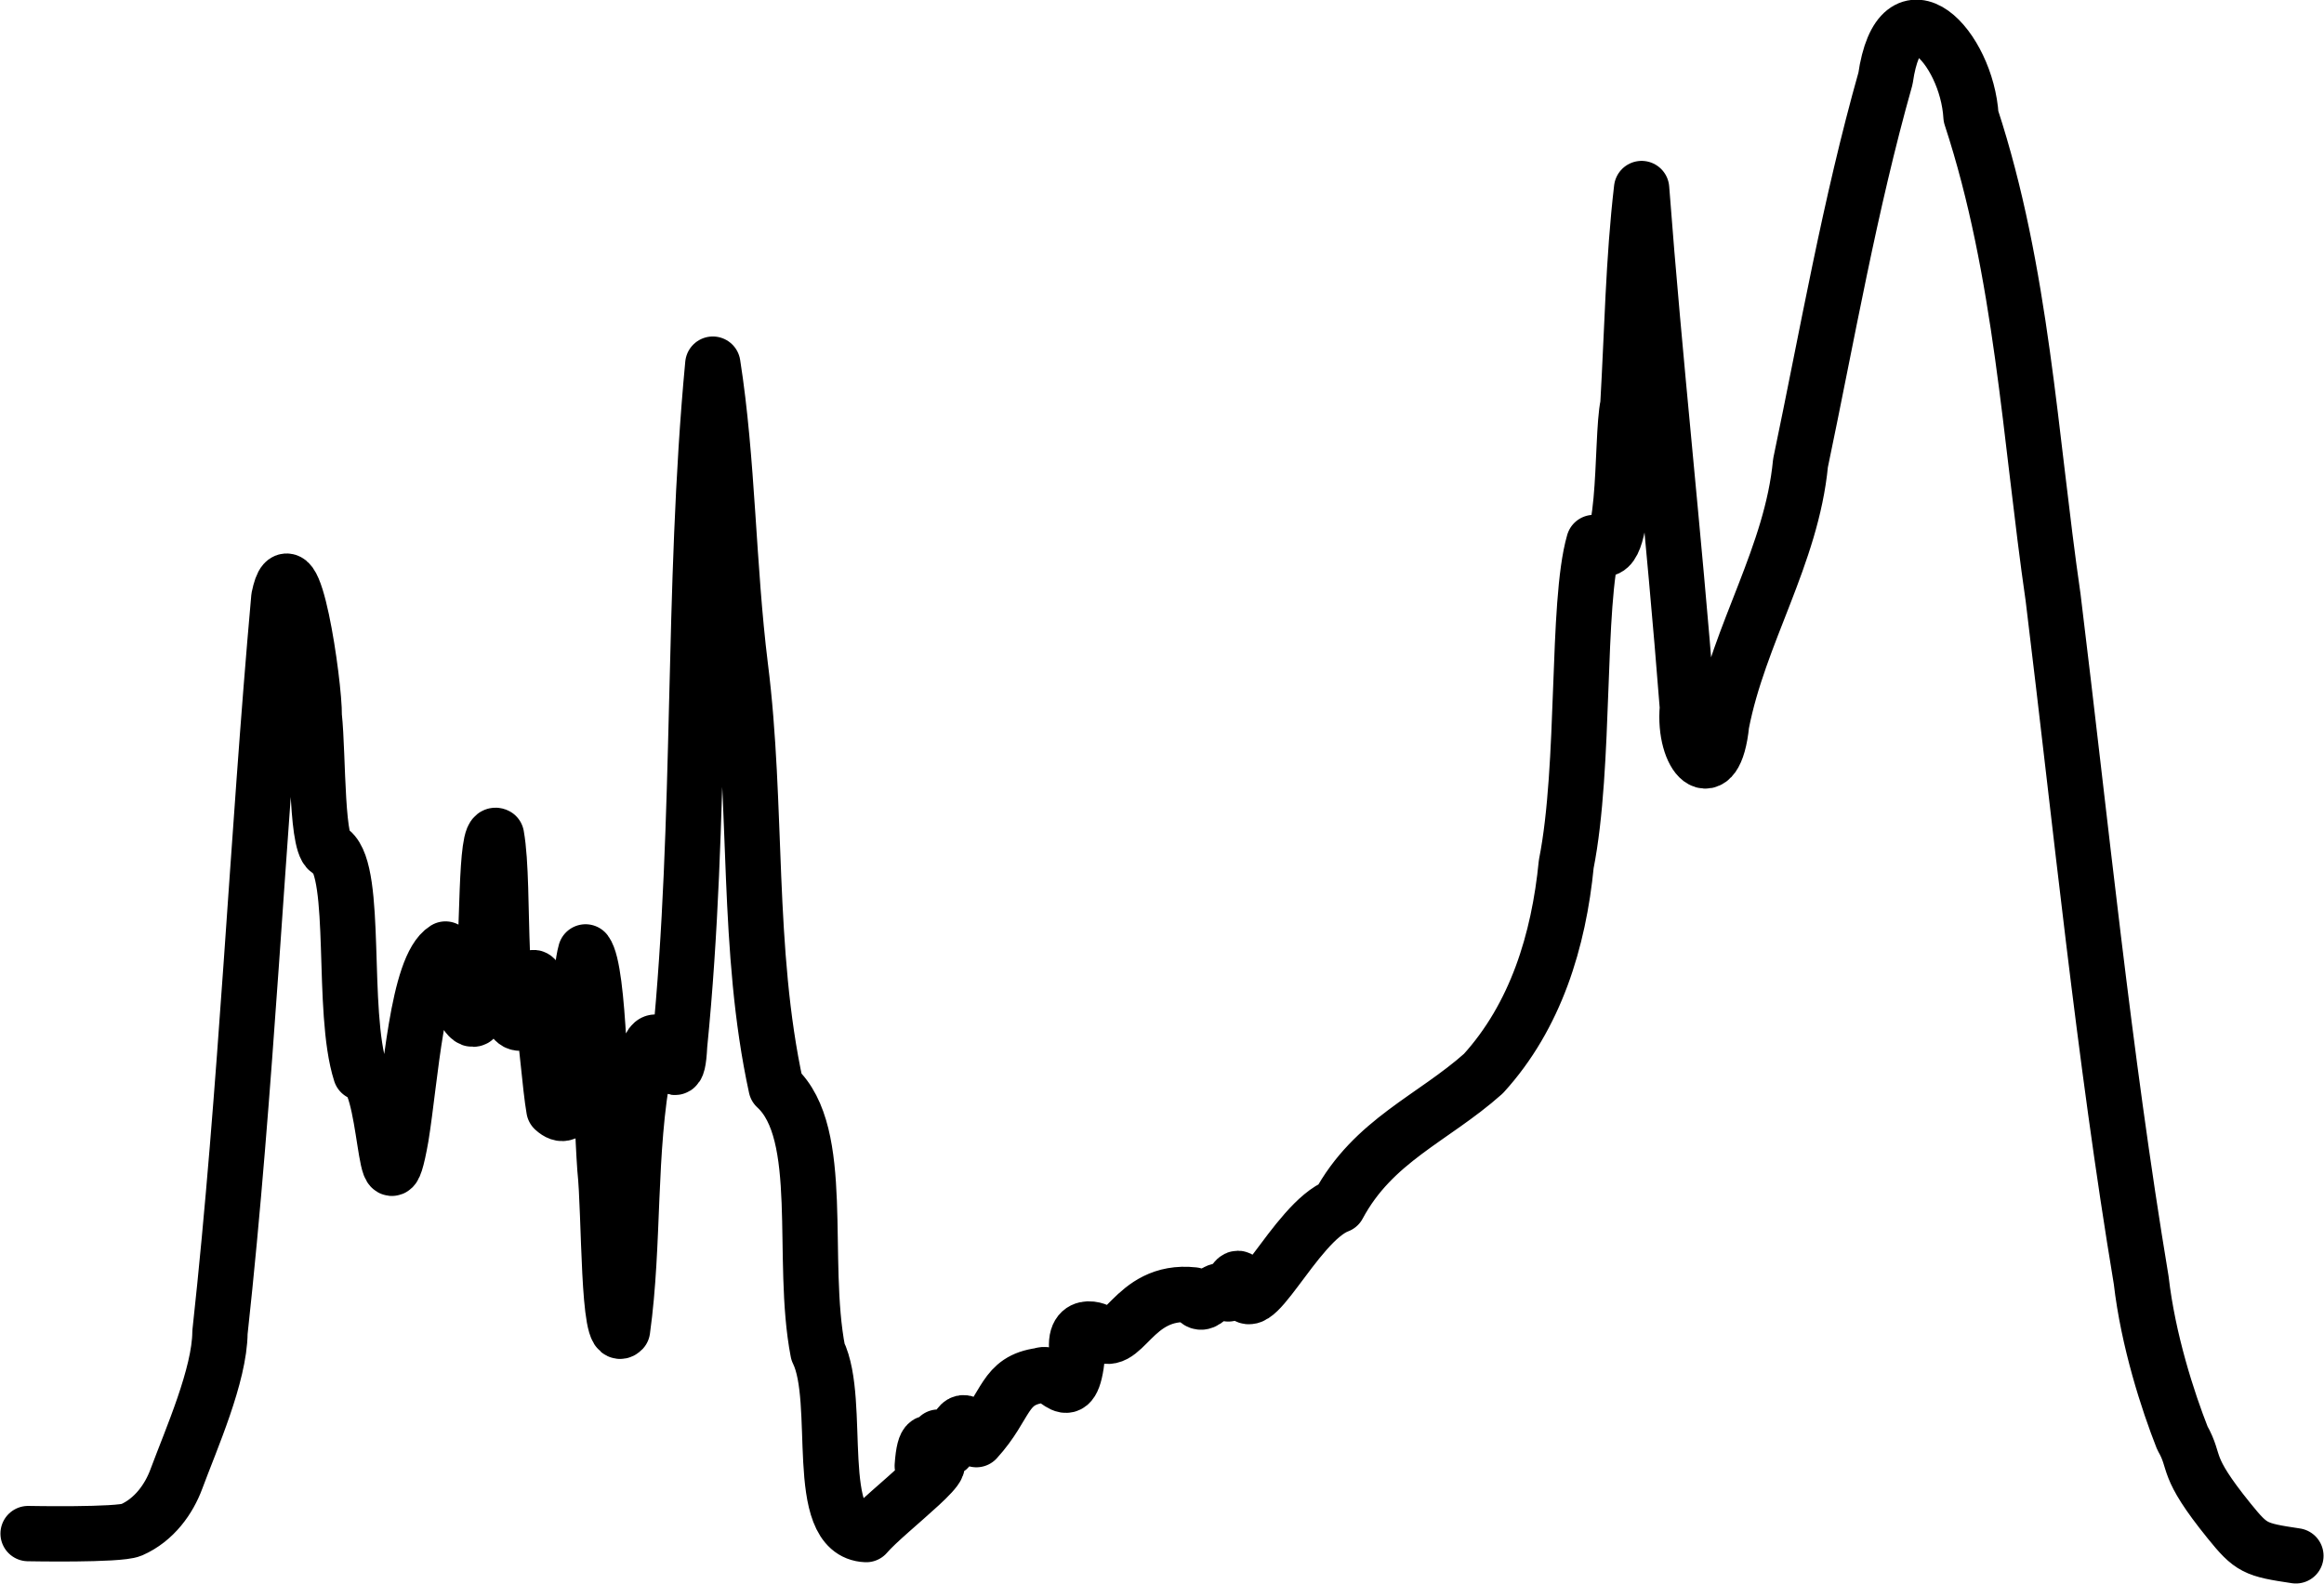 <?xml version="1.0" encoding="UTF-8" standalone="no"?>
<!-- Created with Inkscape (http://www.inkscape.org/) -->

<svg
   xmlns:dc="http://purl.org/dc/elements/1.1/"
   xmlns:cc="http://creativecommons.org/ns#"
   xmlns:rdf="http://www.w3.org/1999/02/22-rdf-syntax-ns#"
   xmlns:svg="http://www.w3.org/2000/svg"
   xmlns="http://www.w3.org/2000/svg"
   xmlns:sodipodi="http://sodipodi.sourceforge.net/DTD/sodipodi-0.dtd"
   xmlns:inkscape="http://www.inkscape.org/namespaces/inkscape"
   width="21.003mm"
   height="14.315mm"
   viewBox="0 0 21.003 14.315"
   version="1.1"
   id="svg8"
   sodipodi:docname="pmird_icon.svg"
   inkscape:version="0.92.3 (2405546, 2018-03-11)"
   inkscape:export-filename="G:\phd\pmird\analysis\figures\pmird_icon.png"
   inkscape:export-xdpi="299.95541"
   inkscape:export-ydpi="299.95541">
  <defs
     id="defs2">
    <clipPath
       id="clipPath855"
       clipPathUnits="userSpaceOnUse">
      <path
         inkscape:connector-curvature="0"
         id="path853"
         d="M 0,0 H 324 V 216 H 0 Z" />
    </clipPath>
    <clipPath
       id="clipPath867"
       clipPathUnits="userSpaceOnUse">
      <path
         inkscape:connector-curvature="0"
         id="path865"
         d="M 40.98,37.38 H 318.52 V 210.52 H 40.98 Z" />
    </clipPath>
  </defs>
  <sodipodi:namedview
     id="base"
     pagecolor="#ffffff"
     bordercolor="#666666"
     borderopacity="1.0"
     inkscape:pageopacity="0.0"
     inkscape:pageshadow="2"
     inkscape:zoom="2.8"
     inkscape:cx="-53.2242"
     inkscape:cy="53.901755"
     inkscape:document-units="mm"
     inkscape:current-layer="layer1"
     showgrid="false"
     inkscape:window-width="1920"
     inkscape:window-height="1001"
     inkscape:window-x="-9"
     inkscape:window-y="-9"
     inkscape:window-maximized="1"
     inkscape:object-paths="false"
     inkscape:snap-bbox="false"
     inkscape:snap-smooth-nodes="true"
     fit-margin-top="0"
     fit-margin-left="0"
     fit-margin-right="0"
     fit-margin-bottom="0" />
  <g
     inkscape:label="Layer 1"
     inkscape:groupmode="layer"
     id="layer1"
     transform="translate(-67.375,-19.98)">
    <g
       id="g829"
       transform="matrix(0.353,0,0,-0.353,79.826,87.475)" />
    <g
       id="g831"
       transform="matrix(0.353,0,0,-0.353,79.826,87.475)" />
    <g
       id="g833"
       transform="matrix(0.353,0,0,-0.353,79.826,87.475)" />
    <g
       id="g835"
       transform="matrix(0.353,0,0,-0.353,79.826,87.475)" />
    <g
       id="g837"
       transform="matrix(0.353,0,0,-0.353,79.826,87.475)" />
    <g
       id="g839"
       transform="matrix(0.353,0,0,-0.353,79.826,87.475)" />
    <g
       id="g841"
       transform="matrix(0.353,0,0,-0.353,79.826,87.475)" />
    <g
       id="g843"
       transform="matrix(0.353,0,0,-0.353,79.826,87.475)" />
    <g
       id="g845"
       transform="matrix(0.353,0,0,-0.353,79.826,87.475)" />
    <g
       id="g847"
       transform="matrix(0.353,0,0,-0.353,79.826,87.475)" />
    <g
       id="g859"
       transform="matrix(0.353,0,0,-0.353,79.826,87.475)" />
    <g
       id="g873"
       transform="matrix(0.353,0,0,-0.353,79.826,87.475)" />
    <g
       id="g875"
       transform="matrix(0.353,0,0,-0.353,79.826,87.475)" />
    <g
       id="g877"
       transform="matrix(0.353,0,0,-0.353,79.826,87.475)" />
    <g
       id="g879"
       transform="matrix(0.353,0,0,-0.353,79.826,87.475)" />
    <g
       id="g881"
       transform="matrix(0.353,0,0,-0.353,79.826,87.475)" />
    <g
       id="g883"
       transform="matrix(0.353,0,0,-0.353,79.826,87.475)" />
    <g
       id="g885"
       transform="matrix(0.353,0,0,-0.353,79.826,87.475)" />
    <g
       id="g887"
       transform="matrix(0.353,0,0,-0.353,79.826,87.475)" />
    <g
       id="g889"
       transform="matrix(0.353,0,0,-0.353,79.826,87.475)" />
    <g
       id="g891"
       transform="matrix(0.353,0,0,-0.353,79.826,87.475)" />
    <g
       id="g893"
       transform="matrix(0.353,0,0,-0.353,79.826,87.475)" />
    <g
       id="g895"
       transform="matrix(0.353,0,0,-0.353,79.826,87.475)" />
    <g
       id="g901"
       transform="matrix(0.353,0,0,-0.353,79.826,87.475)" />
    <g
       id="g903"
       transform="matrix(0.353,0,0,-0.353,79.826,87.475)" />
    <g
       id="g923"
       transform="matrix(0.353,0,0,-0.353,79.826,87.475)" />
    <g
       id="g935"
       transform="matrix(0.353,0,0,-0.353,79.826,87.475)" />
    <g
       id="g937"
       transform="matrix(0.353,0,0,-0.353,79.826,87.475)" />
    <g
       id="g939"
       transform="matrix(0.353,0,0,-0.353,79.826,87.475)" />
    <g
       id="g941"
       transform="matrix(0.353,0,0,-0.353,79.826,87.475)" />
    <g
       id="g943"
       transform="matrix(0.353,0,0,-0.353,79.826,87.475)" />
    <g
       id="g945"
       transform="matrix(0.353,0,0,-0.353,79.826,87.475)" />
    <g
       id="g951"
       transform="matrix(0.353,0,0,-0.353,79.826,87.475)" />
    <g
       id="g953"
       transform="matrix(0.353,0,0,-0.353,79.826,87.475)" />
    <g
       id="g965"
       transform="matrix(0.353,0,0,-0.353,79.826,87.475)" />
    <g
       id="g985"
       transform="matrix(0.353,0,0,-0.353,79.826,87.475)" />
    <g
       id="g987"
       transform="matrix(0.353,0,0,-0.353,79.826,87.475)" />
    <g
       id="g989"
       transform="matrix(0.353,0,0,-0.353,79.826,87.475)" />
    <g
       id="g991"
       transform="matrix(0.353,0,0,-0.353,79.826,87.475)" />
    <g
       id="g993"
       transform="matrix(0.353,0,0,-0.353,79.826,87.475)" />
    <g
       id="g1021"
       transform="matrix(0.353,0,0,-0.353,79.826,87.475)" />
    <g
       id="g1029"
       transform="matrix(0.353,0,0,-0.353,79.826,87.475)" />
    <g
       id="g1031"
       transform="matrix(0.353,0,0,-0.353,79.826,87.475)" />
    <g
       id="g1033"
       transform="matrix(0.353,0,0,-0.353,79.826,87.475)" />
    <g
       id="g1035"
       transform="matrix(0.353,0,0,-0.353,79.826,87.475)" />
    <g
       id="g1037"
       transform="matrix(0.353,0,0,-0.353,79.826,87.475)" />
    <g
       id="g1039"
       transform="matrix(0.353,0,0,-0.353,79.826,87.475)" />
    <g
       id="g1041"
       transform="matrix(0.353,0,0,-0.353,79.826,87.475)" />
    <g
       id="g1043"
       transform="matrix(0.353,0,0,-0.353,79.826,87.475)" />
    <g
       id="g1045"
       transform="matrix(0.353,0,0,-0.353,79.826,87.475)" />
    <g
       id="g1047"
       transform="matrix(0.353,0,0,-0.353,79.826,87.475)" />
    <g
       id="g1049"
       transform="matrix(0.353,0,0,-0.353,79.826,87.475)" />
    <g
       id="g1051"
       transform="matrix(0.353,0,0,-0.353,79.826,87.475)" />
    <path
       inkscape:export-ydpi="149.97771"
       inkscape:export-xdpi="149.97771"
       sodipodi:nodetypes="cssccccccccccccccccccccccccccccccccccccccccccccsc"
       inkscape:connector-curvature="0"
       id="path871"
       d="m 67.629,33.84 c 0,0 0.819,0.016 0.933,-0.033 0.21,-0.092 0.341,-0.283 0.406,-0.458 0.135,-0.364 0.392,-0.94 0.395,-1.328 0.241,-2.208 0.334,-4.429 0.532,-6.64 0.123,-0.598 0.324,0.779 0.32,1.071 0.039,0.359 0.015,1.249 0.153,1.22 0.244,0.199 0.086,1.444 0.266,2.004 0.251,-0.01 0.209,1.467 0.366,0.578 0.086,-0.527 0.144,-1.537 0.401,-1.697 0.067,0.411 0.309,1.045 0.338,0.264 0.049,-0.353 0.018,-1.347 0.123,-1.289 0.086,0.472 -0.024,1.785 0.237,1.69 0.142,-1.121 0.212,0.386 0.282,0.783 0.304,0.278 0.181,-1.051 0.286,-1.422 0.127,0.17 0.134,1.382 0.175,1.96 0.044,0.401 0.023,1.6 0.159,1.457 0.11,-0.794 0.047,-1.605 0.198,-2.394 0.131,-0.632 0.288,0.439 0.318,-0.18 0.205,-2.046 0.107,-4.113 0.3,-6.155 0.137,0.869 0.137,1.829 0.249,2.731 0.16,1.263 0.051,2.556 0.323,3.803 0.457,0.418 0.216,1.553 0.378,2.391 0.222,0.449 -0.056,1.633 0.436,1.653 0.184,-0.217 0.949,-0.776 0.507,-0.62 0.037,-0.538 0.219,0.194 0.145,-0.261 0.148,0.406 0.13,-0.464 0.344,0.023 0.283,-0.31 0.242,-0.536 0.583,-0.581 0.132,-0.062 0.278,0.341 0.331,-0.187 -0.065,-0.371 0.268,-0.178 0.176,-0.21 0.239,0.208 0.307,-0.392 0.872,-0.33 0.099,0.199 0.174,-0.136 0.315,-0.009 0.097,-0.252 0.111,-0.087 0.127,-0.092 0.046,0.455 0.475,-0.561 0.867,-0.707 0.315,-0.588 0.854,-0.785 1.311,-1.192 0.473,-0.519 0.681,-1.202 0.749,-1.894 0.177,-0.892 0.089,-2.351 0.249,-2.906 0.314,0.346 0.24,-0.939 0.308,-1.244 0.038,-0.652 0.048,-1.306 0.124,-1.955 0.118,1.566 0.293,3.125 0.414,4.69 -0.041,0.444 0.248,0.749 0.309,0.147 0.158,-0.815 0.633,-1.52 0.713,-2.356 0.243,-1.161 0.445,-2.333 0.768,-3.475 0.133,-0.923 0.736,-0.284 0.773,0.343 0.462,1.407 0.531,2.892 0.742,4.348 0.252,2.058 0.456,4.124 0.796,6.169 0.063,0.547 0.241,1.093 0.372,1.426 0.134,0.235 0.008,0.237 0.423,0.75 0.2,0.247 0.234,0.26 0.603,0.315"
       style="fill:none;stroke:#000000;stroke-width:0.5;stroke-linecap:round;stroke-linejoin:round;stroke-miterlimit:10;stroke-dasharray:none;stroke-opacity:1" />
  </g>
</svg>
